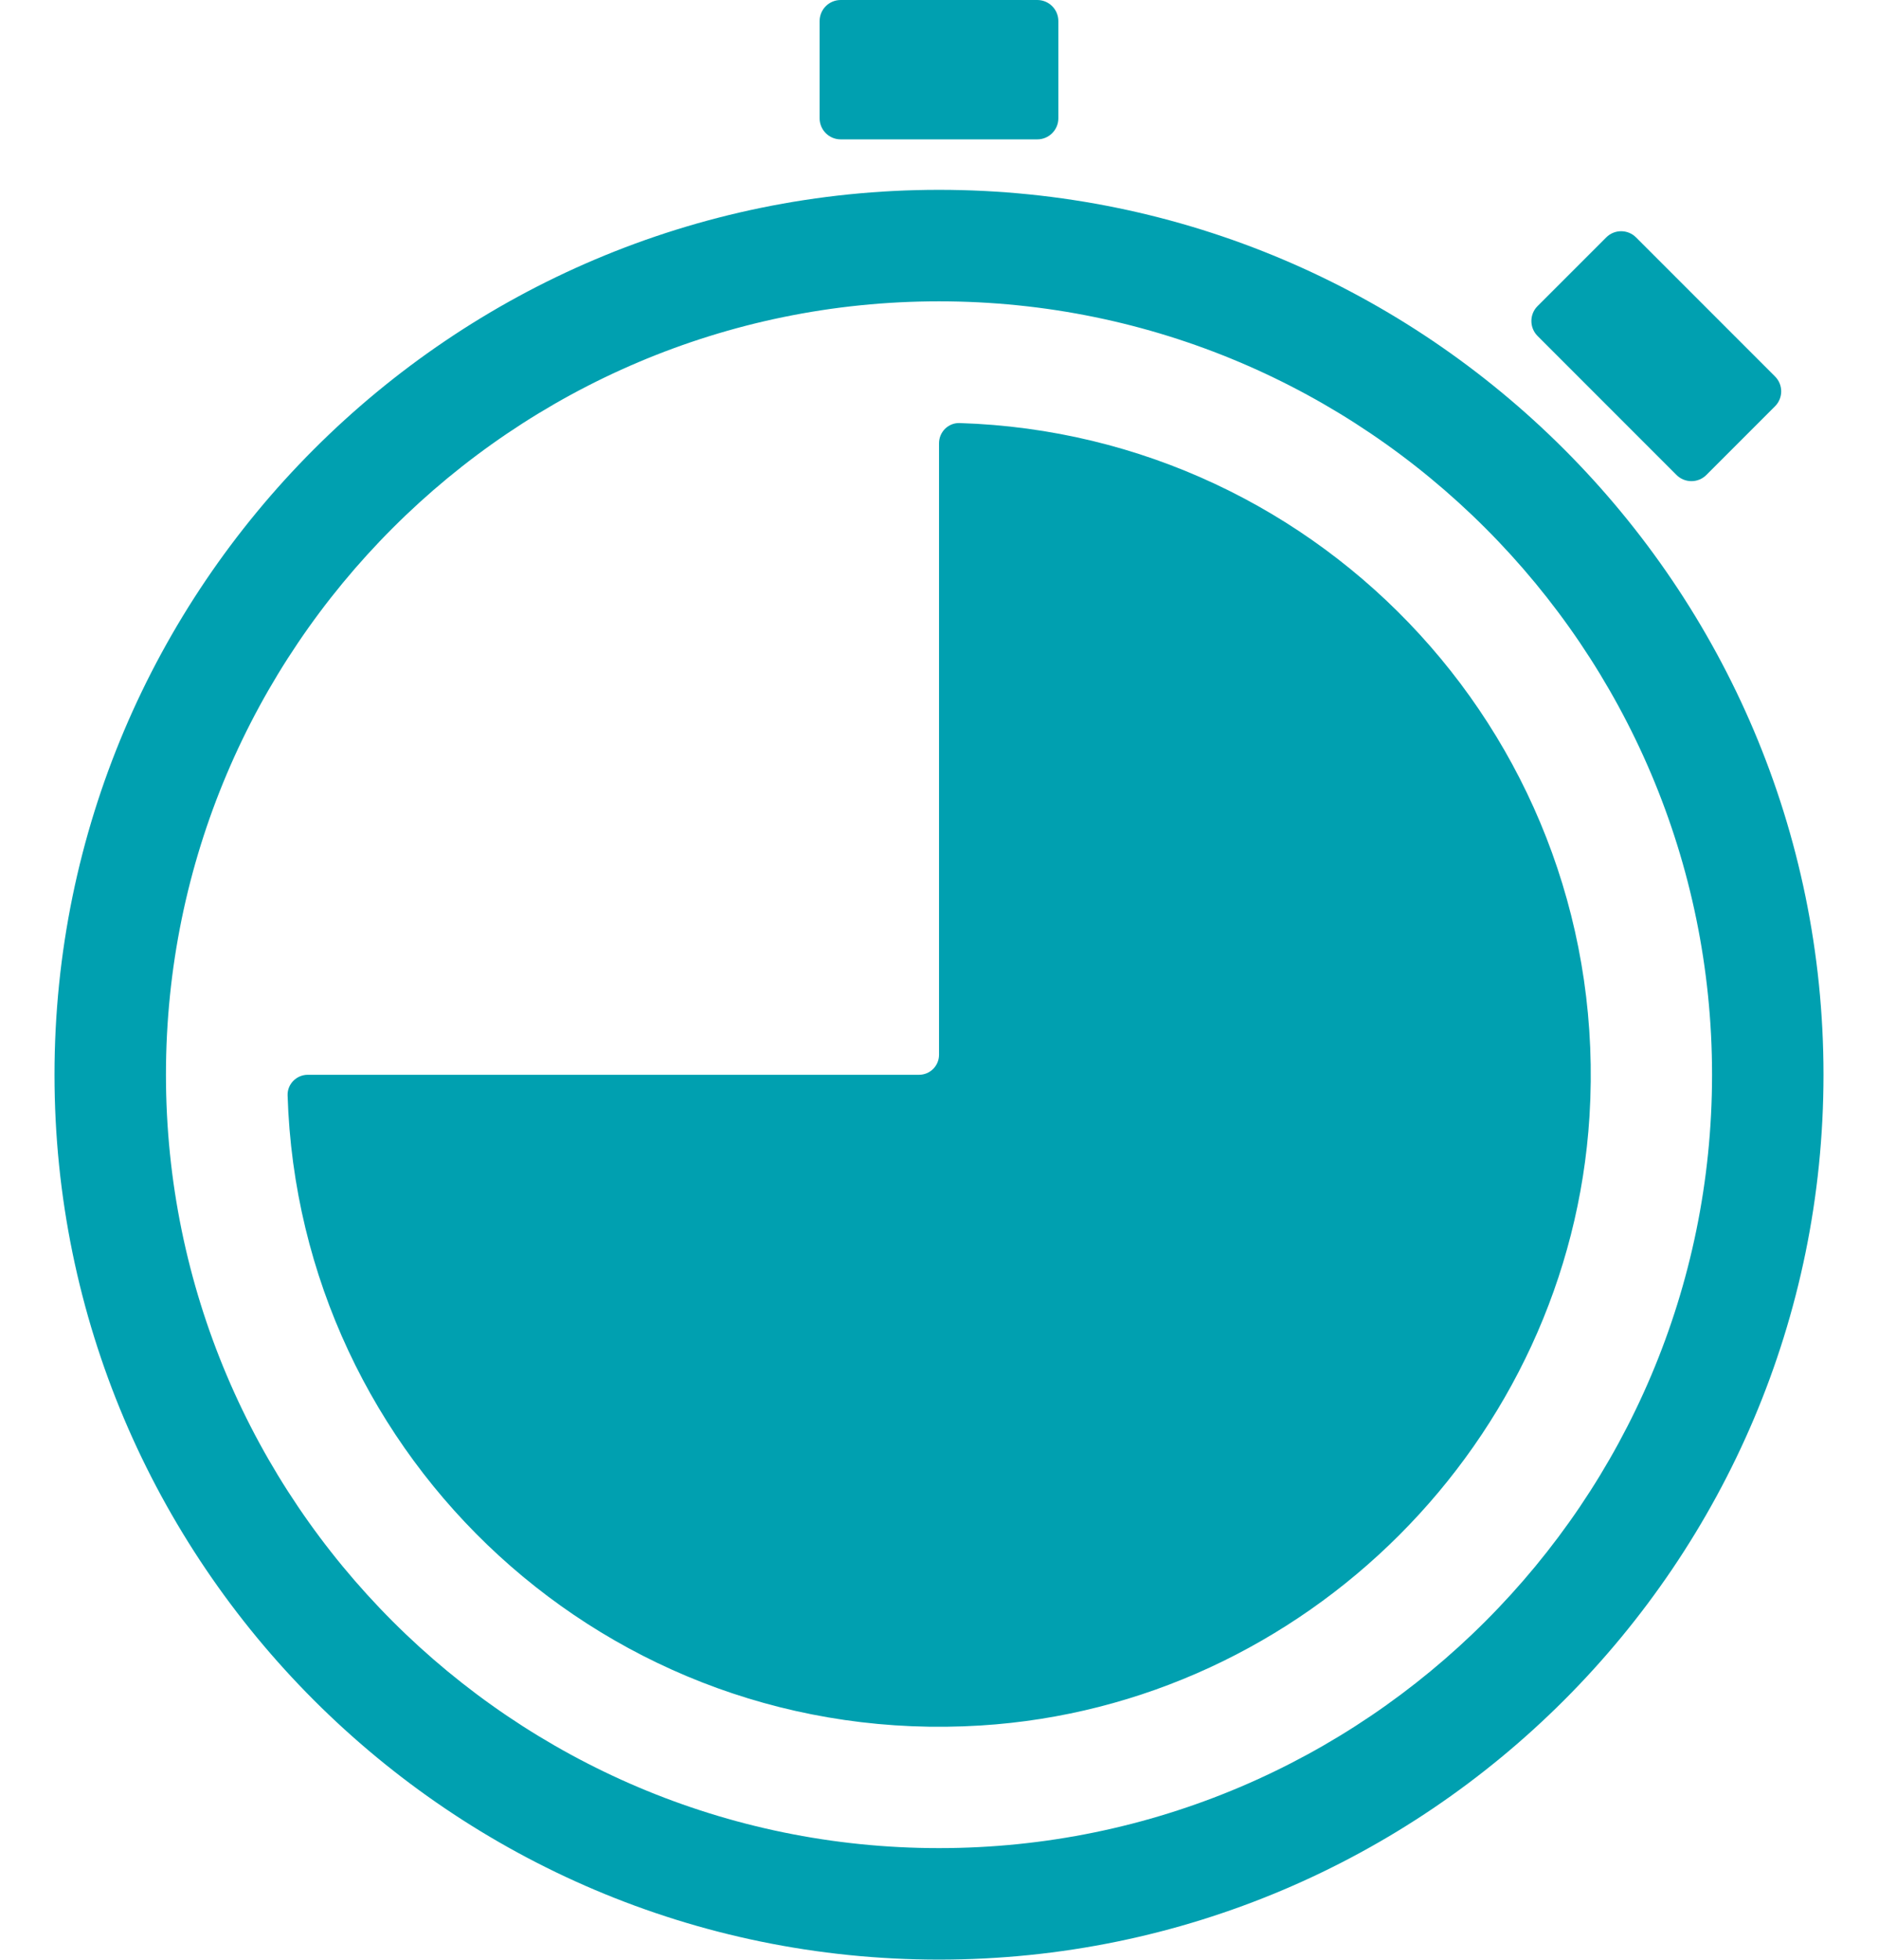 <?xml version="1.0" encoding="UTF-8"?>
<!DOCTYPE svg PUBLIC '-//W3C//DTD SVG 1.0//EN'
          'http://www.w3.org/TR/2001/REC-SVG-20010904/DTD/svg10.dtd'>
<svg height="97" viewBox="32.488 27.697 63.49 70.301" width="93" xmlns="http://www.w3.org/2000/svg" xmlns:xlink="http://www.w3.org/1999/xlink"
><path d="M64.233,97.997 C46.729,97.997 32.488,83.757 32.488,66.252 C32.488,48.748 46.729,34.507 64.233,34.507 C81.737,34.507 95.978,48.748 95.978,66.252 C95.978,83.757 81.737,97.997 64.233,97.997 Z M64.233,38.507 C48.934,38.507 36.488,50.953 36.488,66.252 C36.488,81.551 48.934,93.997 64.233,93.997 C79.532,93.997 91.978,81.551 91.978,66.252 C91.978,50.953 79.532,38.507 64.233,38.507 Z M90.703,44.737 L85.715,39.749 C85.42,39.453 85.42,38.973 85.715,38.678 L88.18,36.214 C88.475,35.918 88.955,35.918 89.25,36.214 L94.238,41.202 C94.534,41.497 94.534,41.976 94.238,42.272 L91.773,44.737 C91.478,45.032 90.999,45.032 90.703,44.737 Z M67.76,32.697 L60.705,32.697 C60.287,32.697 59.948,32.358 59.948,31.94 L59.948,28.454 C59.948,28.036 60.287,27.697 60.705,27.697 L67.76,27.697 C68.178,27.697 68.517,28.036 68.517,28.454 L68.517,31.94 C68.517,32.358 68.178,32.697 67.76,32.697 Z M41.578,66.254 L63.516,66.254 C63.913,66.254 64.234,65.933 64.234,65.536 L64.234,43.598 C64.234,43.194 64.567,42.861 64.971,42.874 C78.039,43.278 88.407,54.401 87.579,67.746 C86.855,79.395 77.375,88.875 65.726,89.598 C52.382,90.427 41.259,80.058 40.854,66.99 C40.842,66.587 41.175,66.254 41.578,66.254 Z" fill="#00a0b0" fill-rule="evenodd" xmlns="http://www.w3.org/2000/svg"
/></svg
>
